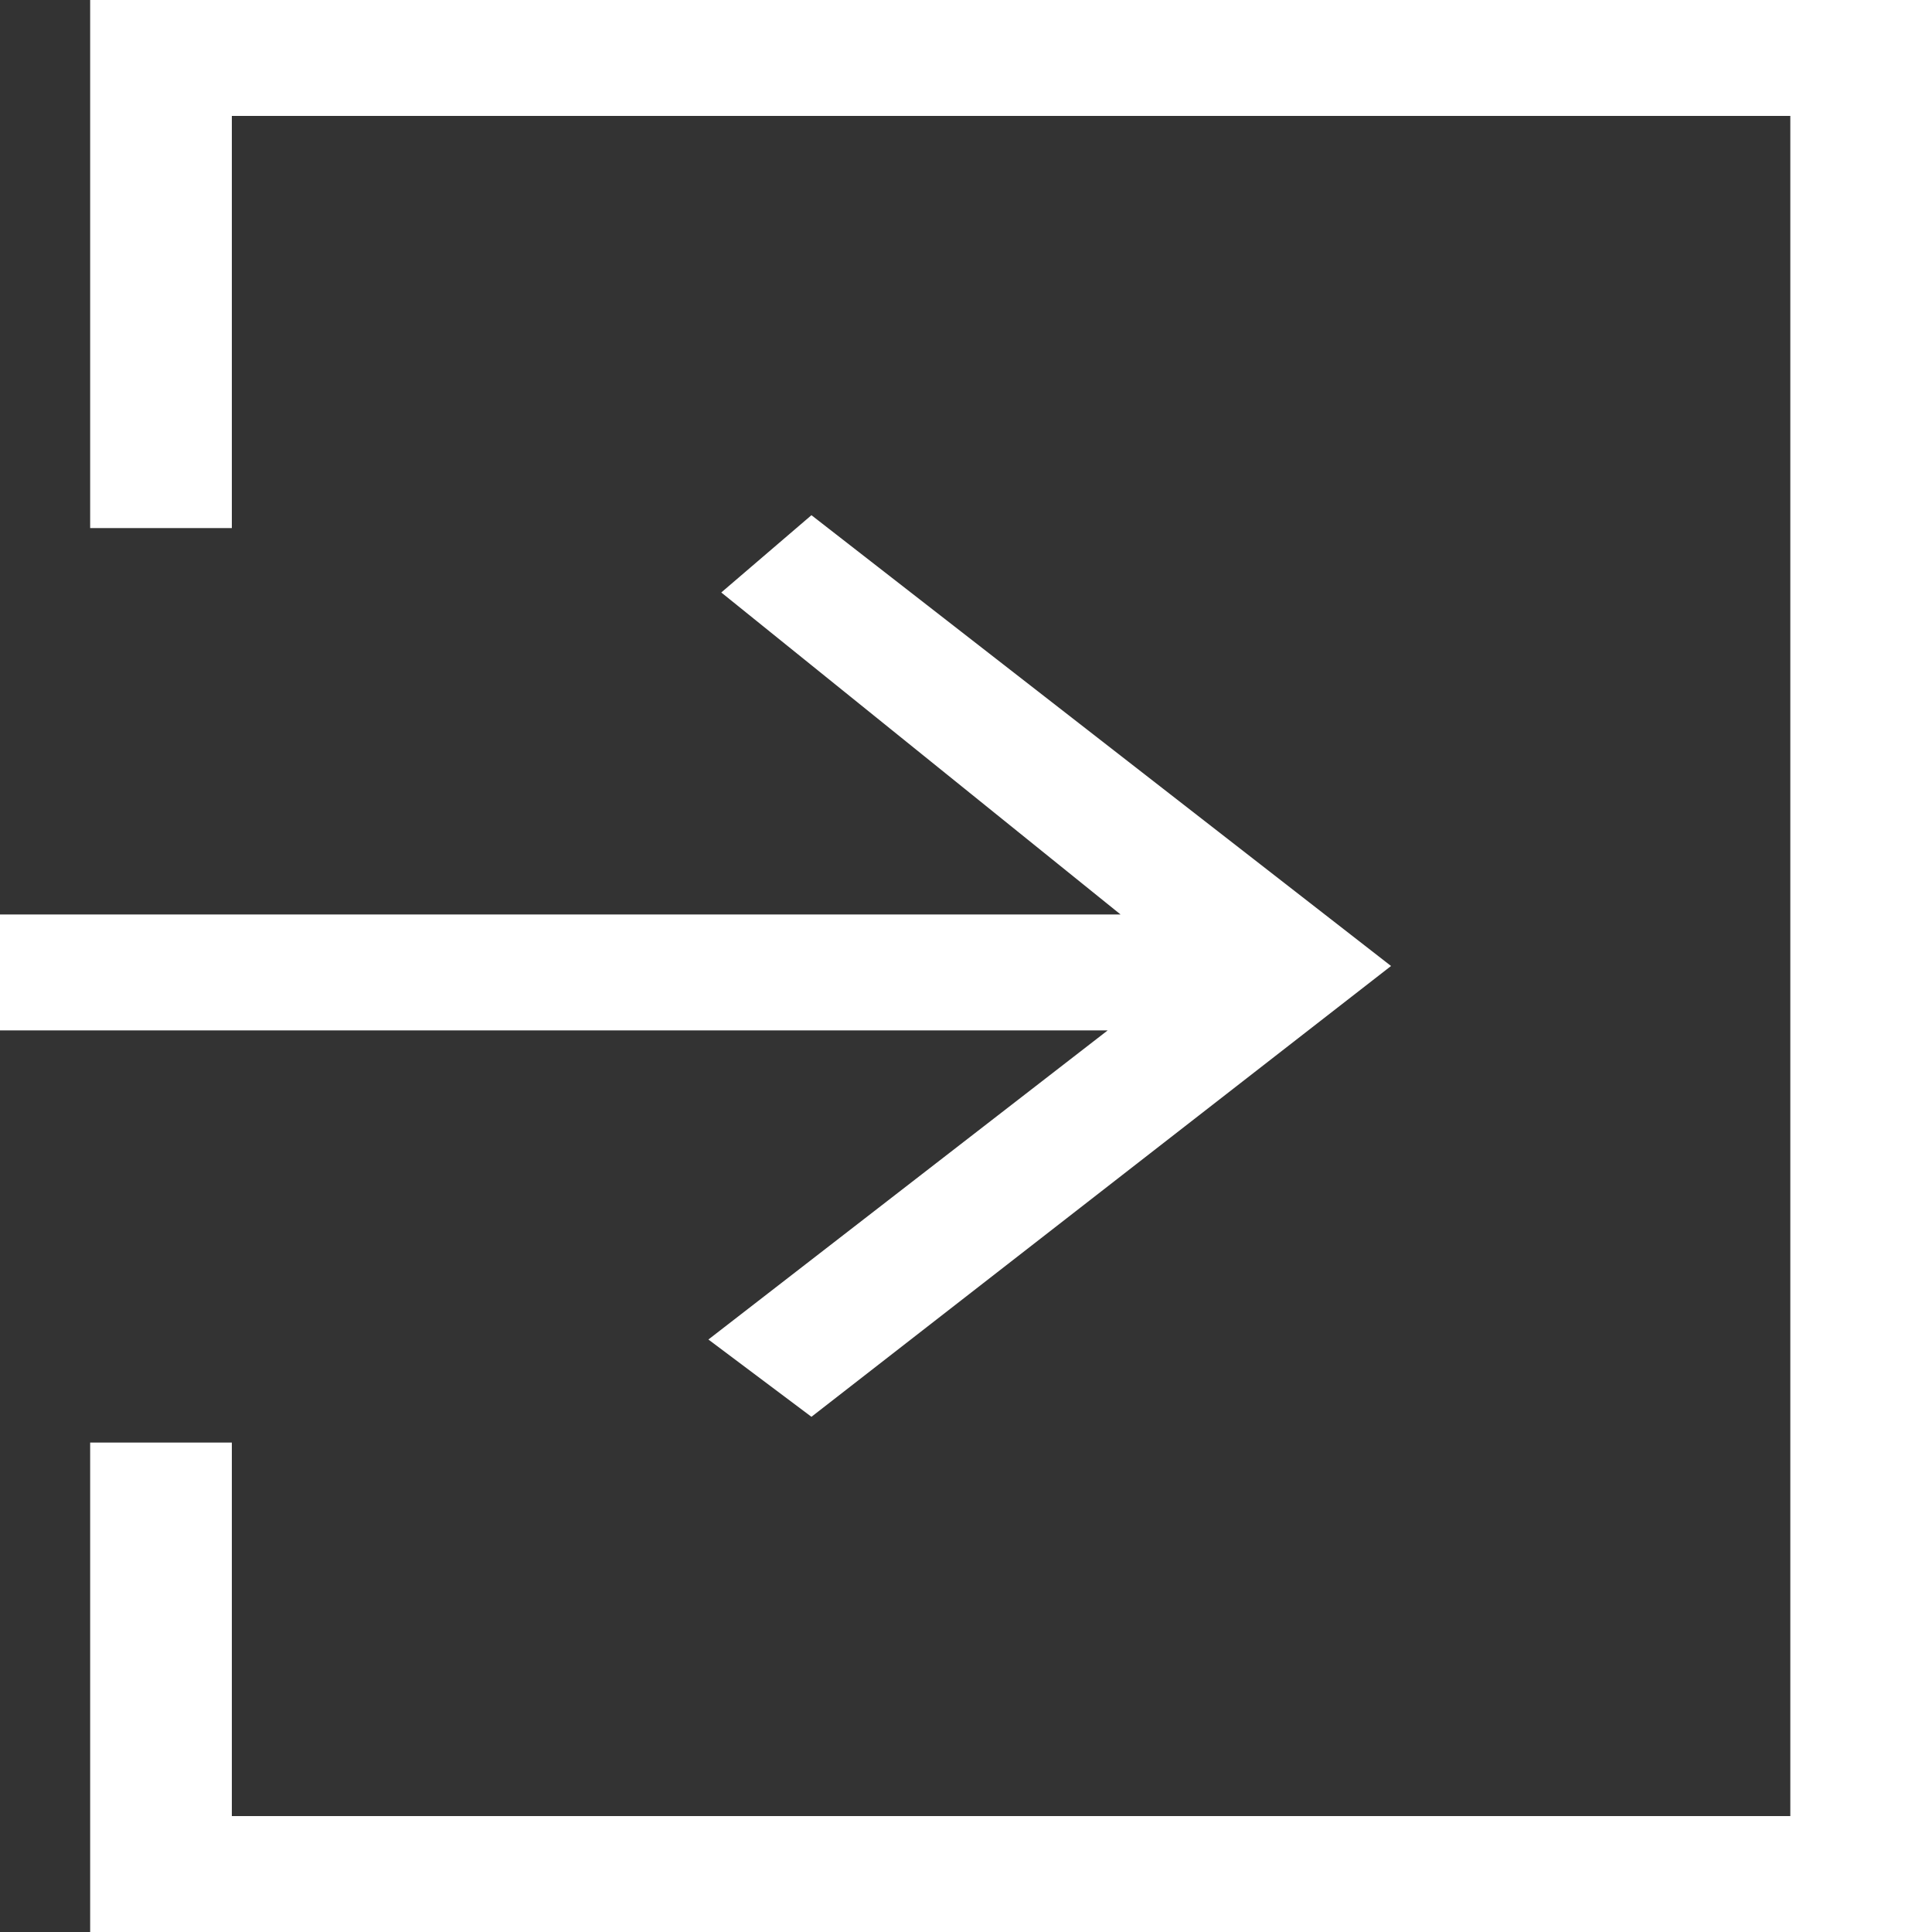 <?xml version="1.0" encoding="utf-8"?>
<!-- Generator: Adobe Illustrator 20.0.0, SVG Export Plug-In . SVG Version: 6.00 Build 0)  -->
<svg version="1.1" id="Layer_1" xmlns="http://www.w3.org/2000/svg" xmlns:xlink="http://www.w3.org/1999/xlink" x="0px" y="0px"
	 viewBox="0 0 15 15" style="enable-background:new 0 0 15 15;" xml:space="preserve">
<rect x="0" y="0" width="15" height="15" fill="#333333" stroke="none"/>
<style type="text/css">
	.st0{fill:#fff;}
</style>
<path class="st0" d="M0.7,15v-3.8h1.1v2.9l12.1,0V0.9H1.8v3.2H0.7V0H15v15L0.7,15z M5.6,4.6L6.3,4l4.5,3.5L6.3,11l-0.8-0.6l3.1-2.4
	H0V7.1h8.7L5.6,4.6z"/>
</svg>
